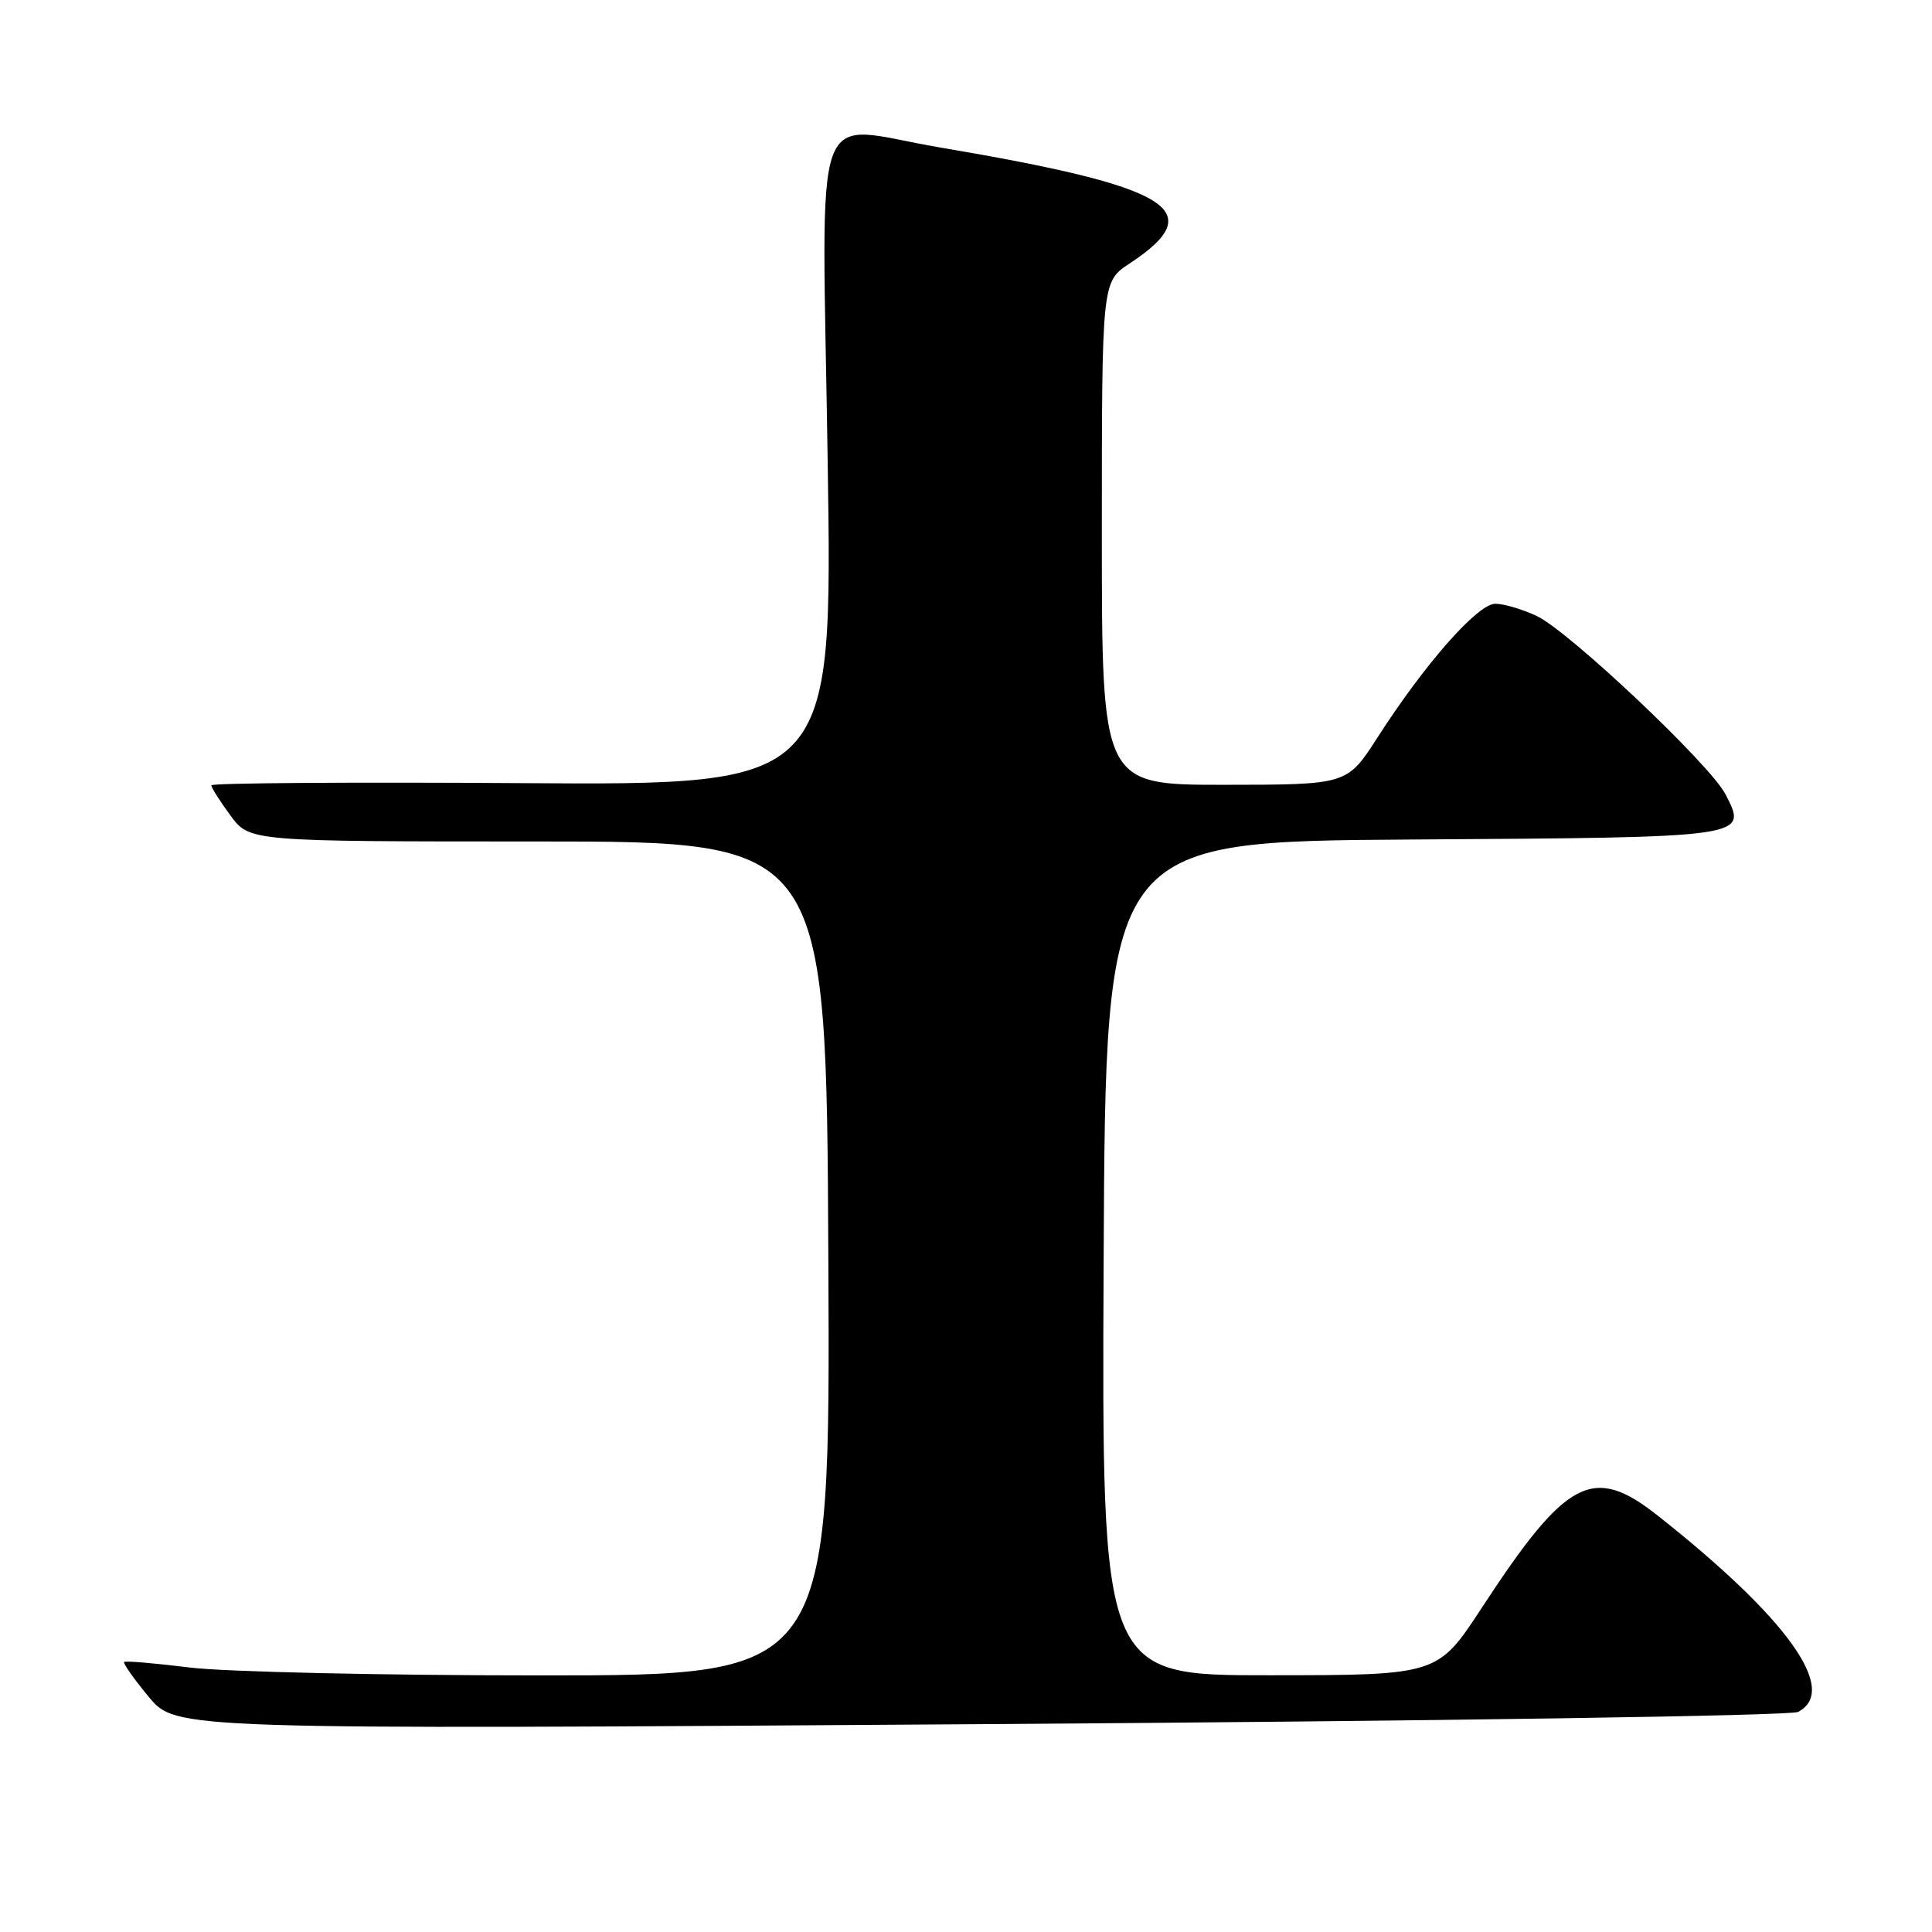 <?xml version="1.0" encoding="UTF-8" standalone="no"?>
<!DOCTYPE svg PUBLIC "-//W3C//DTD SVG 1.1//EN" "http://www.w3.org/Graphics/SVG/1.1/DTD/svg11.dtd" >
<svg xmlns="http://www.w3.org/2000/svg" xmlns:xlink="http://www.w3.org/1999/xlink" version="1.1" viewBox="0 0 256 256">
 <g >
 <path fill="currentColor"
d=" M 238.25 226.84 C 243.71 224.00 236.87 214.43 219.69 200.85 C 211.07 194.03 207.59 195.85 196.34 213.05 C 190.50 221.97 190.50 221.97 168.24 221.98 C 145.98 222.00 145.98 222.00 146.24 166.75 C 146.50 111.50 146.50 111.50 187.14 111.24 C 231.94 110.95 231.60 111.00 228.62 105.22 C 226.57 101.28 207.94 83.67 203.64 81.63 C 201.75 80.74 199.27 80.00 198.14 80.00 C 195.80 80.00 188.79 87.96 182.50 97.76 C 178.50 103.98 178.50 103.98 162.25 103.99 C 146.00 104.00 146.00 104.00 146.00 70.67 C 146.00 37.34 146.00 37.34 149.67 34.92 C 160.40 27.84 155.34 24.75 124.50 19.53 C 107.19 16.60 108.93 11.75 109.67 61.02 C 110.33 104.04 110.33 104.04 69.16 103.77 C 46.52 103.62 28.00 103.75 28.00 104.06 C 28.00 104.36 29.14 106.16 30.54 108.06 C 33.08 111.50 33.08 111.50 71.29 111.50 C 109.50 111.50 109.50 111.50 109.76 166.75 C 110.02 222.00 110.02 222.00 71.73 222.00 C 50.68 222.00 29.69 221.53 25.10 220.95 C 20.51 220.38 16.62 220.05 16.45 220.22 C 16.27 220.39 17.75 222.48 19.72 224.85 C 23.31 229.18 23.31 229.18 129.91 228.46 C 190.25 228.06 237.26 227.35 238.25 226.84 Z "/>
</g>
</svg>
